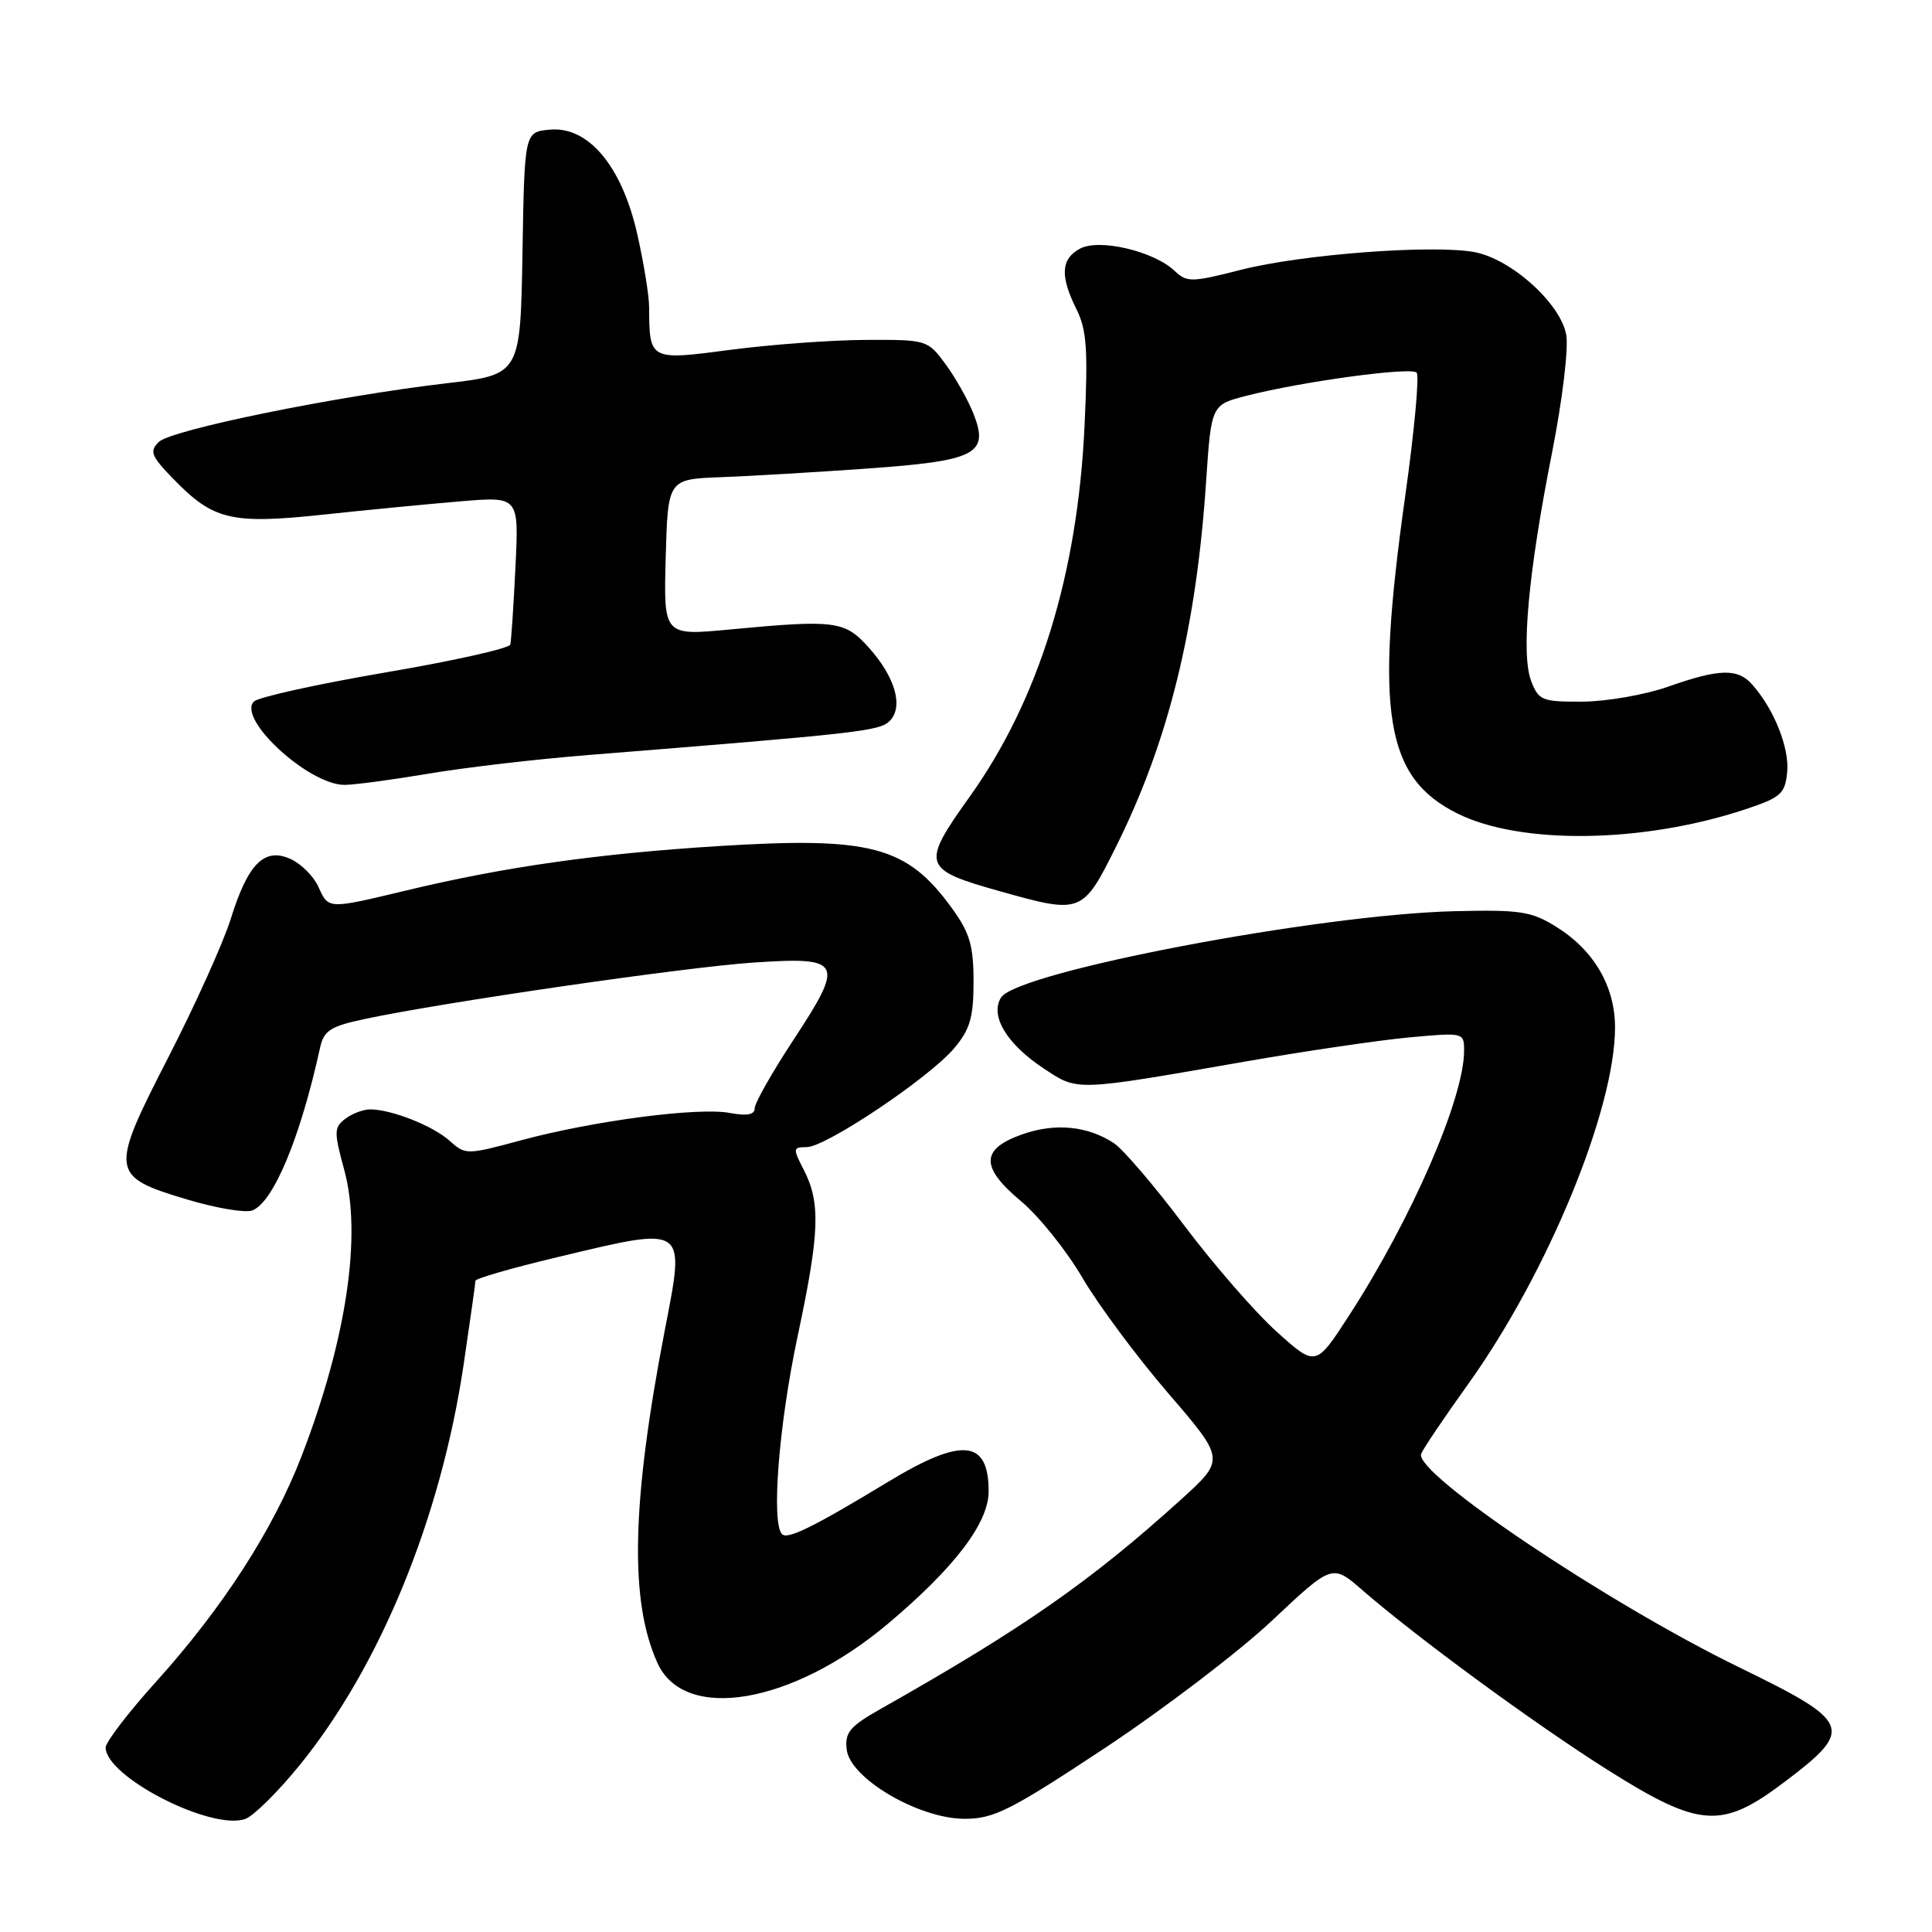 <?xml version="1.0" encoding="UTF-8" standalone="no"?>
<!DOCTYPE svg PUBLIC "-//W3C//DTD SVG 1.1//EN" "http://www.w3.org/Graphics/SVG/1.1/DTD/svg11.dtd" >
<svg xmlns="http://www.w3.org/2000/svg" xmlns:xlink="http://www.w3.org/1999/xlink" version="1.1" viewBox="0 0 256 256">
 <g >
 <path fill="currentColor"
d=" M 39.70 233.90 C 50.38 220.76 58.41 201.14 61.43 180.84 C 62.29 175.01 63.00 170.00 63.00 169.71 C 63.00 169.41 67.87 168.01 73.82 166.59 C 91.10 162.46 90.80 162.25 88.10 176.20 C 83.68 199.11 83.39 212.19 87.13 220.38 C 90.71 228.24 104.95 225.82 117.59 215.21 C 126.46 207.76 131.00 201.80 131.00 197.62 C 131.00 190.74 127.49 190.41 117.68 196.35 C 107.85 202.31 104.36 204.03 103.63 203.29 C 102.17 201.84 103.19 188.84 105.68 177.11 C 108.62 163.28 108.76 159.37 106.47 154.94 C 105.04 152.17 105.06 152.00 106.89 152.00 C 109.43 152.00 123.15 142.80 126.44 138.89 C 128.54 136.39 129.00 134.81 129.00 130.07 C 129.00 125.31 128.50 123.61 126.15 120.36 C 120.17 112.11 115.46 110.85 95.22 112.11 C 79.15 113.12 66.94 114.85 53.92 117.97 C 43.37 120.50 43.55 120.50 42.18 117.49 C 41.55 116.10 39.90 114.46 38.52 113.83 C 35.04 112.24 32.86 114.42 30.58 121.74 C 29.59 124.91 25.86 133.18 22.29 140.13 C 14.49 155.33 14.56 155.89 24.91 158.97 C 28.69 160.10 32.53 160.74 33.43 160.39 C 36.23 159.32 39.80 150.74 42.41 138.83 C 42.91 136.56 43.77 136.00 48.25 135.04 C 58.46 132.85 90.62 128.17 99.77 127.55 C 111.63 126.75 111.97 127.39 105.11 137.83 C 102.30 142.11 100.00 146.17 100.00 146.85 C 100.00 147.71 98.99 147.90 96.70 147.47 C 92.52 146.69 78.73 148.49 69.10 151.08 C 61.84 153.04 61.67 153.04 59.60 151.18 C 57.40 149.19 51.87 147.00 49.04 147.00 C 48.13 147.00 46.65 147.56 45.75 148.25 C 44.25 149.39 44.24 149.99 45.61 155.00 C 47.98 163.68 45.92 177.49 39.96 192.95 C 36.21 202.66 29.51 213.06 20.65 222.87 C 16.99 226.93 14.00 230.84 14.00 231.55 C 14.00 235.44 28.02 242.61 32.50 241.02 C 33.60 240.63 36.84 237.42 39.70 233.90 Z  M 146.42 231.61 C 154.22 226.44 164.19 218.84 168.57 214.72 C 176.53 207.23 176.53 207.23 180.52 210.70 C 187.73 216.97 203.34 228.41 213.00 234.51 C 225.22 242.21 228.11 242.42 236.39 236.17 C 245.76 229.10 245.42 228.22 230.45 220.93 C 212.98 212.42 187.33 195.20 188.31 192.64 C 188.56 191.99 191.34 187.86 194.49 183.47 C 205.04 168.76 214.00 147.04 214.00 136.14 C 214.00 130.69 211.20 125.91 206.20 122.80 C 202.90 120.75 201.43 120.53 192.70 120.74 C 174.65 121.18 134.77 128.78 132.64 132.18 C 131.14 134.59 133.40 138.34 138.30 141.58 C 142.87 144.60 142.27 144.62 165.00 140.66 C 172.97 139.27 182.76 137.83 186.75 137.46 C 193.95 136.80 194.00 136.81 194.00 139.23 C 194.00 145.51 187.04 161.54 178.76 174.31 C 174.35 181.12 174.35 181.12 169.18 176.47 C 166.33 173.91 160.81 167.56 156.90 162.36 C 152.99 157.16 148.80 152.26 147.59 151.47 C 144.12 149.19 139.83 148.77 135.50 150.29 C 129.93 152.24 129.87 154.63 135.26 159.14 C 137.65 161.13 141.32 165.71 143.43 169.32 C 145.54 172.92 150.66 179.81 154.81 184.63 C 162.35 193.39 162.35 193.39 156.43 198.75 C 144.51 209.54 135.48 215.83 116.69 226.44 C 112.60 228.75 111.93 229.55 112.19 231.82 C 112.63 235.65 121.75 241.00 127.82 241.00 C 131.71 241.00 133.89 239.90 146.42 231.61 Z  M 147.85 112.25 C 154.82 98.29 158.52 83.30 159.82 63.74 C 160.50 53.63 160.50 53.63 165.25 52.42 C 172.64 50.54 186.93 48.60 187.71 49.37 C 188.09 49.76 187.41 57.14 186.19 65.79 C 182.15 94.50 183.56 103.05 193.13 107.80 C 201.53 111.97 217.73 111.73 231.26 107.24 C 235.98 105.67 236.53 105.19 236.81 102.31 C 237.12 99.12 235.10 94.03 232.22 90.75 C 230.28 88.53 227.87 88.58 221.00 91.00 C 217.97 92.06 212.90 92.95 209.73 92.97 C 204.34 93.00 203.88 92.82 202.89 90.25 C 201.52 86.67 202.49 75.95 205.65 60.00 C 207.03 52.99 207.86 46.11 207.53 44.34 C 206.76 40.18 200.25 34.33 195.40 33.41 C 189.90 32.38 172.53 33.69 164.44 35.75 C 157.87 37.43 157.27 37.43 155.64 35.89 C 152.89 33.28 145.66 31.58 143.12 32.94 C 140.57 34.30 140.44 36.57 142.64 40.98 C 144.00 43.70 144.18 46.35 143.71 56.38 C 142.80 76.11 137.65 92.73 128.50 105.55 C 122.01 114.64 122.19 115.20 132.48 118.09 C 143.28 121.13 143.45 121.07 147.85 112.25 Z  M 56.75 102.52 C 61.56 101.70 71.12 100.59 78.00 100.04 C 113.88 97.17 116.54 96.87 117.88 95.54 C 119.75 93.68 118.65 89.75 115.13 85.82 C 111.94 82.25 110.70 82.09 96.71 83.41 C 87.93 84.24 87.93 84.24 88.21 73.87 C 88.50 63.50 88.50 63.50 95.50 63.23 C 99.35 63.09 108.06 62.57 114.86 62.09 C 129.36 61.06 131.10 60.17 128.99 54.82 C 128.27 52.99 126.60 50.04 125.29 48.25 C 122.92 45.04 122.81 45.00 114.70 45.04 C 110.19 45.06 102.14 45.65 96.82 46.35 C 86.05 47.77 86.05 47.77 86.01 40.70 C 86.01 39.16 85.29 34.76 84.42 30.93 C 82.37 21.95 77.93 16.69 72.82 17.18 C 69.50 17.50 69.50 17.50 69.23 33.57 C 68.95 49.64 68.95 49.64 59.13 50.79 C 44.39 52.52 22.70 56.95 21.04 58.56 C 19.78 59.80 20.02 60.42 22.93 63.42 C 28.27 68.93 30.60 69.49 42.85 68.19 C 48.71 67.56 56.93 66.77 61.13 66.42 C 68.76 65.79 68.76 65.79 68.30 75.14 C 68.05 80.29 67.74 84.91 67.62 85.41 C 67.49 85.91 60.04 87.58 51.04 89.11 C 42.05 90.65 34.22 92.38 33.65 92.95 C 31.37 95.23 40.89 104.00 45.65 104.00 C 46.94 104.00 51.94 103.33 56.75 102.52 Z "/>
</g>
</svg>